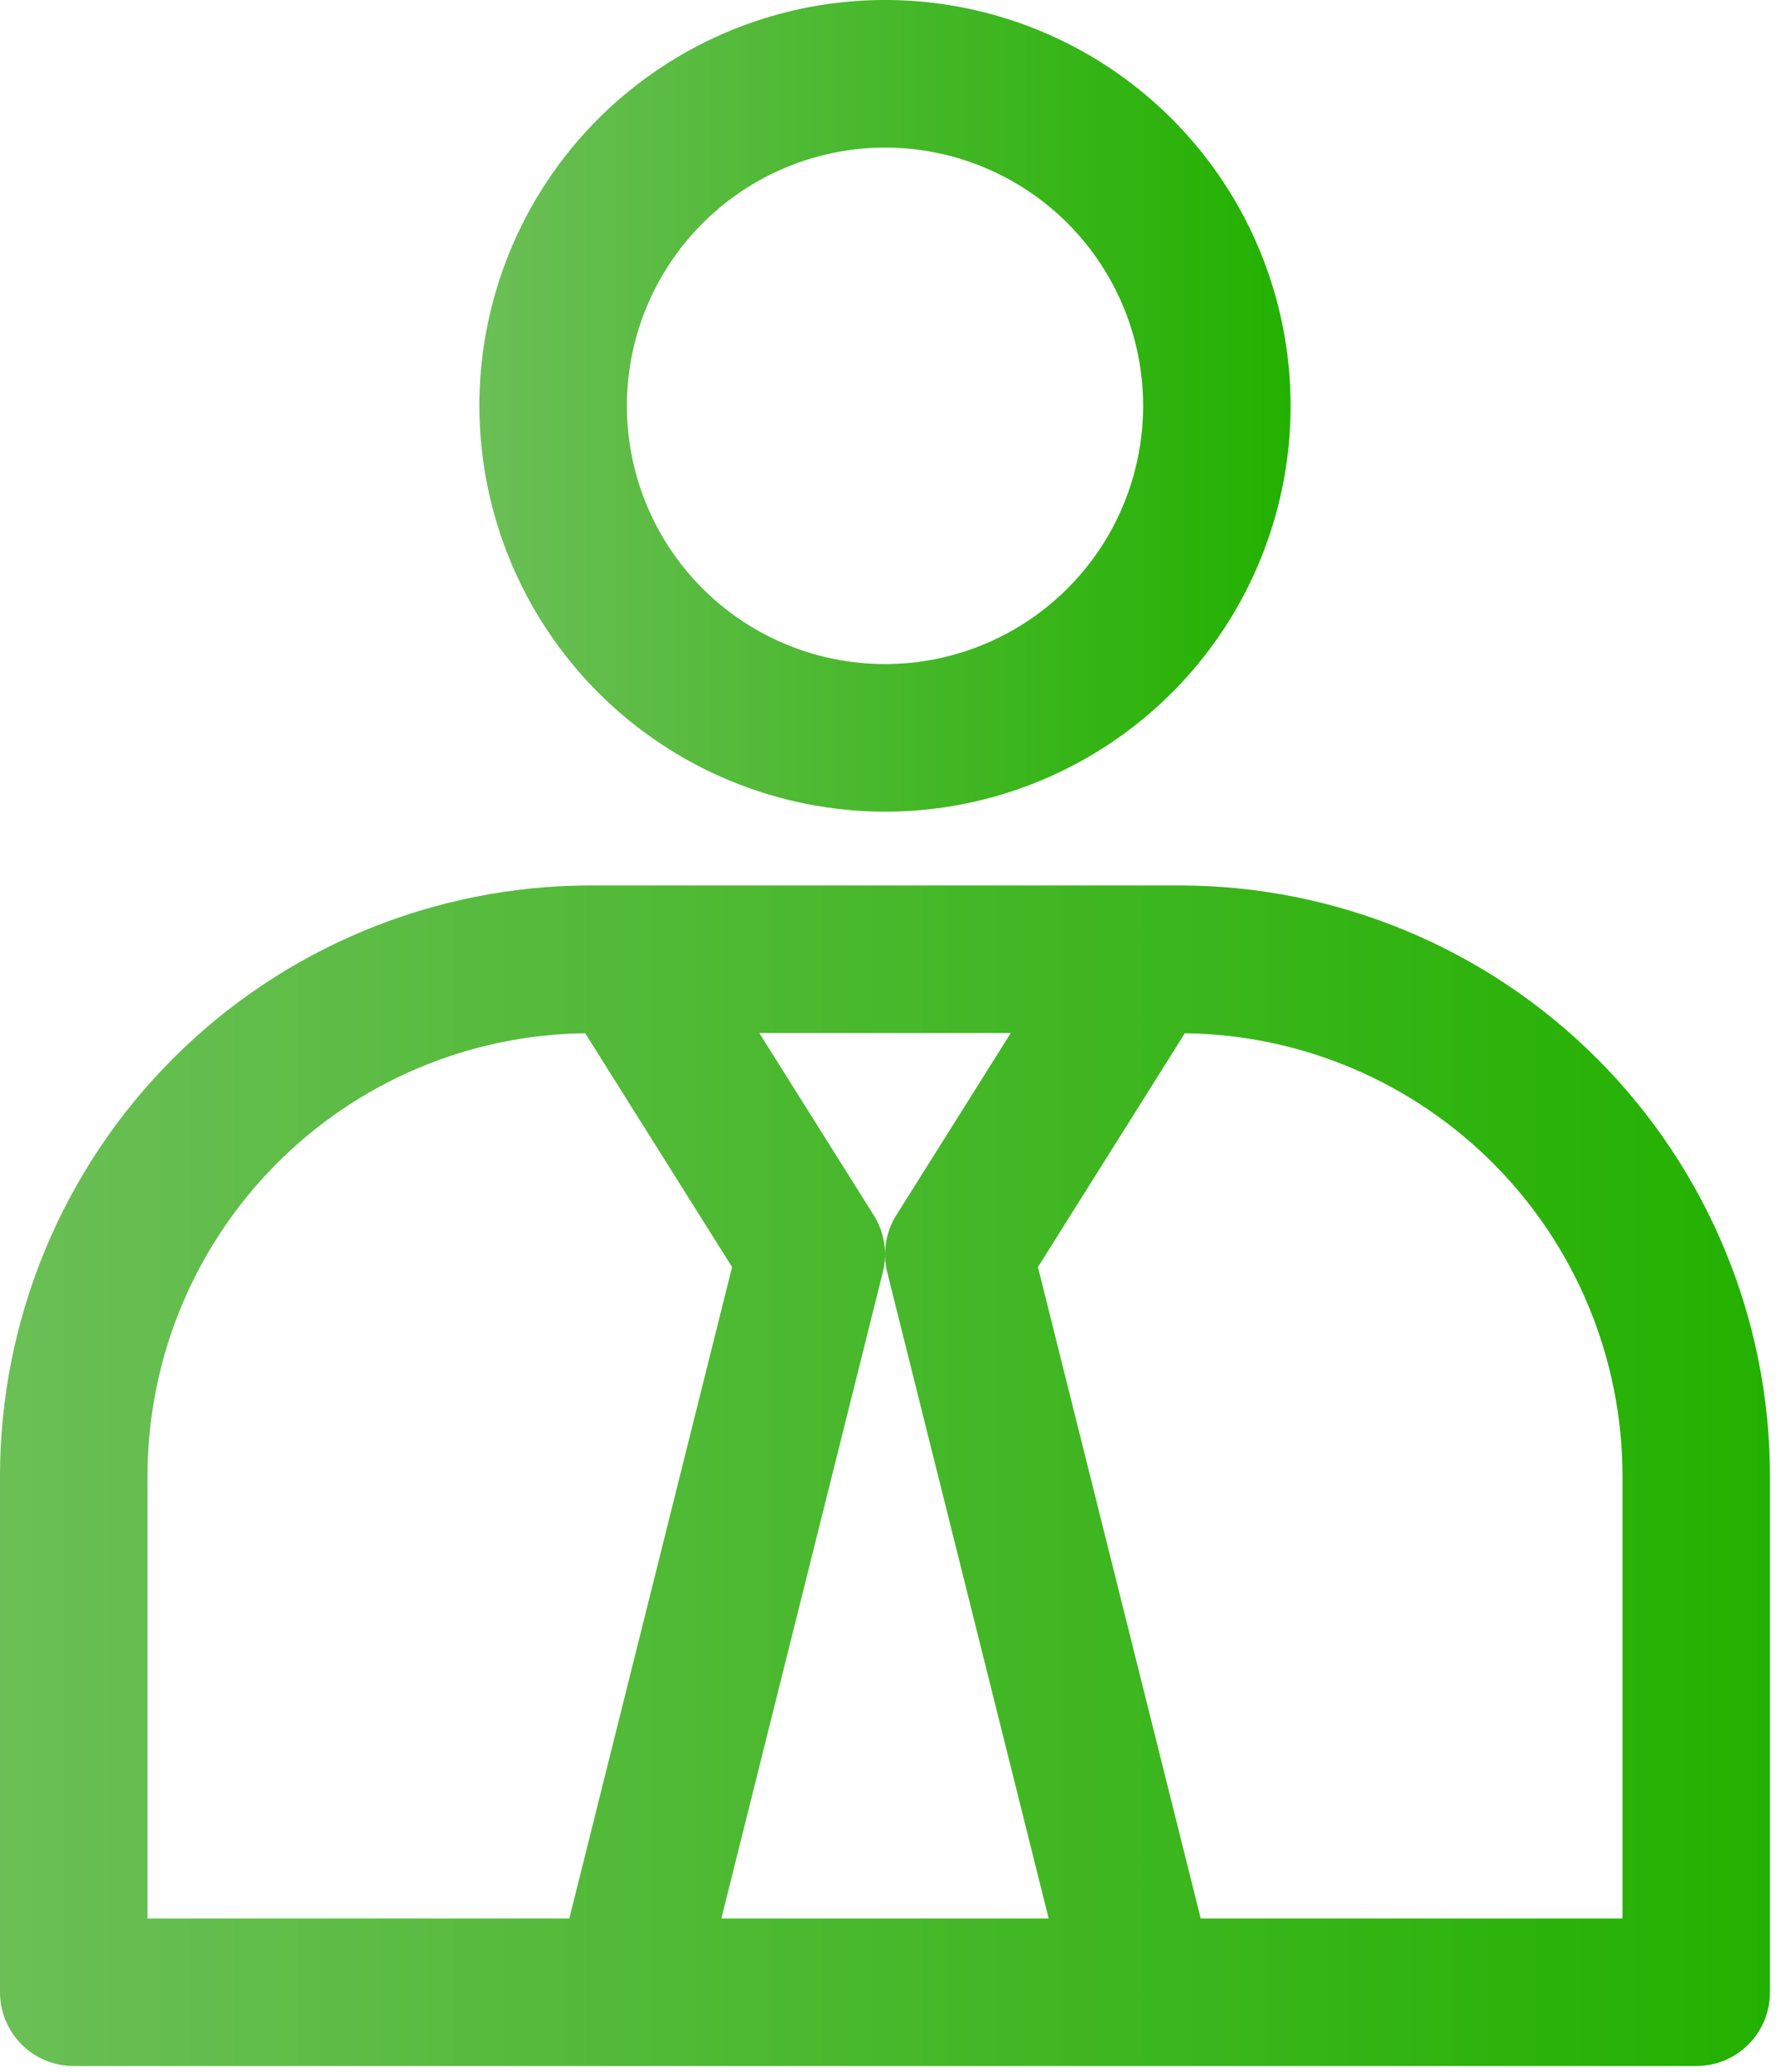 <svg width="43" height="50" viewBox="0 0 43 50" fill="none" xmlns="http://www.w3.org/2000/svg">
<path d="M21.367 19.587C23.304 19.587 25.198 19.012 26.808 17.936C28.419 16.86 29.674 15.331 30.415 13.541C31.156 11.752 31.35 9.782 30.972 7.883C30.595 5.983 29.662 4.238 28.292 2.868C26.923 1.499 25.177 0.566 23.278 0.188C21.378 -0.19 19.409 0.004 17.619 0.745C15.83 1.487 14.3 2.742 13.224 4.352C12.148 5.963 11.574 7.856 11.574 9.793C11.577 12.39 12.61 14.879 14.445 16.715C16.282 18.551 18.771 19.584 21.367 19.587ZM21.367 3.561C22.6 3.561 23.805 3.927 24.83 4.612C25.855 5.296 26.653 6.27 27.125 7.408C27.597 8.547 27.72 9.8 27.48 11.009C27.239 12.218 26.646 13.329 25.774 14.2C24.902 15.072 23.792 15.665 22.583 15.906C21.374 16.146 20.121 16.023 18.982 15.551C17.843 15.079 16.87 14.281 16.185 13.256C15.501 12.231 15.135 11.026 15.135 9.793C15.137 8.141 15.794 6.557 16.963 5.389C18.131 4.22 19.715 3.563 21.367 3.561Z" fill="url(#paint0_linear_2561_1788)"/>
<path d="M1.781 49.857H40.954C41.426 49.857 41.879 49.669 42.213 49.336C42.547 49.002 42.734 48.549 42.734 48.076V35.612C42.73 31.835 41.228 28.215 38.557 25.544C35.887 22.874 32.266 21.372 28.49 21.367H14.245C10.468 21.372 6.848 22.874 4.177 25.544C1.507 28.215 0.004 31.835 0 35.612V48.076C0 48.549 0.188 49.002 0.522 49.336C0.855 49.669 1.308 49.857 1.781 49.857ZM21.094 29.323L18.332 24.928H24.404L21.641 29.323C21.513 29.526 21.428 29.753 21.39 29.99C21.352 30.227 21.363 30.47 21.421 30.703L25.319 46.296H17.416L21.314 30.703C21.372 30.47 21.383 30.227 21.345 29.99C21.307 29.753 21.222 29.526 21.094 29.323ZM39.173 35.612V46.296H28.99L25.06 30.576L28.606 24.934C31.418 24.967 34.103 26.106 36.081 28.105C38.059 30.103 39.17 32.8 39.173 35.612ZM3.561 35.612C3.565 32.8 4.676 30.103 6.654 28.105C8.632 26.106 11.317 24.967 14.129 24.934L17.675 30.576L13.745 46.296H3.561V35.612Z" fill="url(#paint1_linear_2561_1788)"/>
<defs>
<linearGradient id="paint0_linear_2561_1788" x1="11.574" y1="9.793" x2="31.161" y2="9.793" gradientUnits="userSpaceOnUse">
<stop stop-color="#6BBF56"/>
<stop offset="1" stop-color="#23B100"/>
</linearGradient>
<linearGradient id="paint1_linear_2561_1788" x1="0" y1="35.612" x2="42.734" y2="35.612" gradientUnits="userSpaceOnUse">
<stop stop-color="#6BBF56"/>
<stop offset="1" stop-color="#23B100"/>
</linearGradient>
</defs>
</svg>
